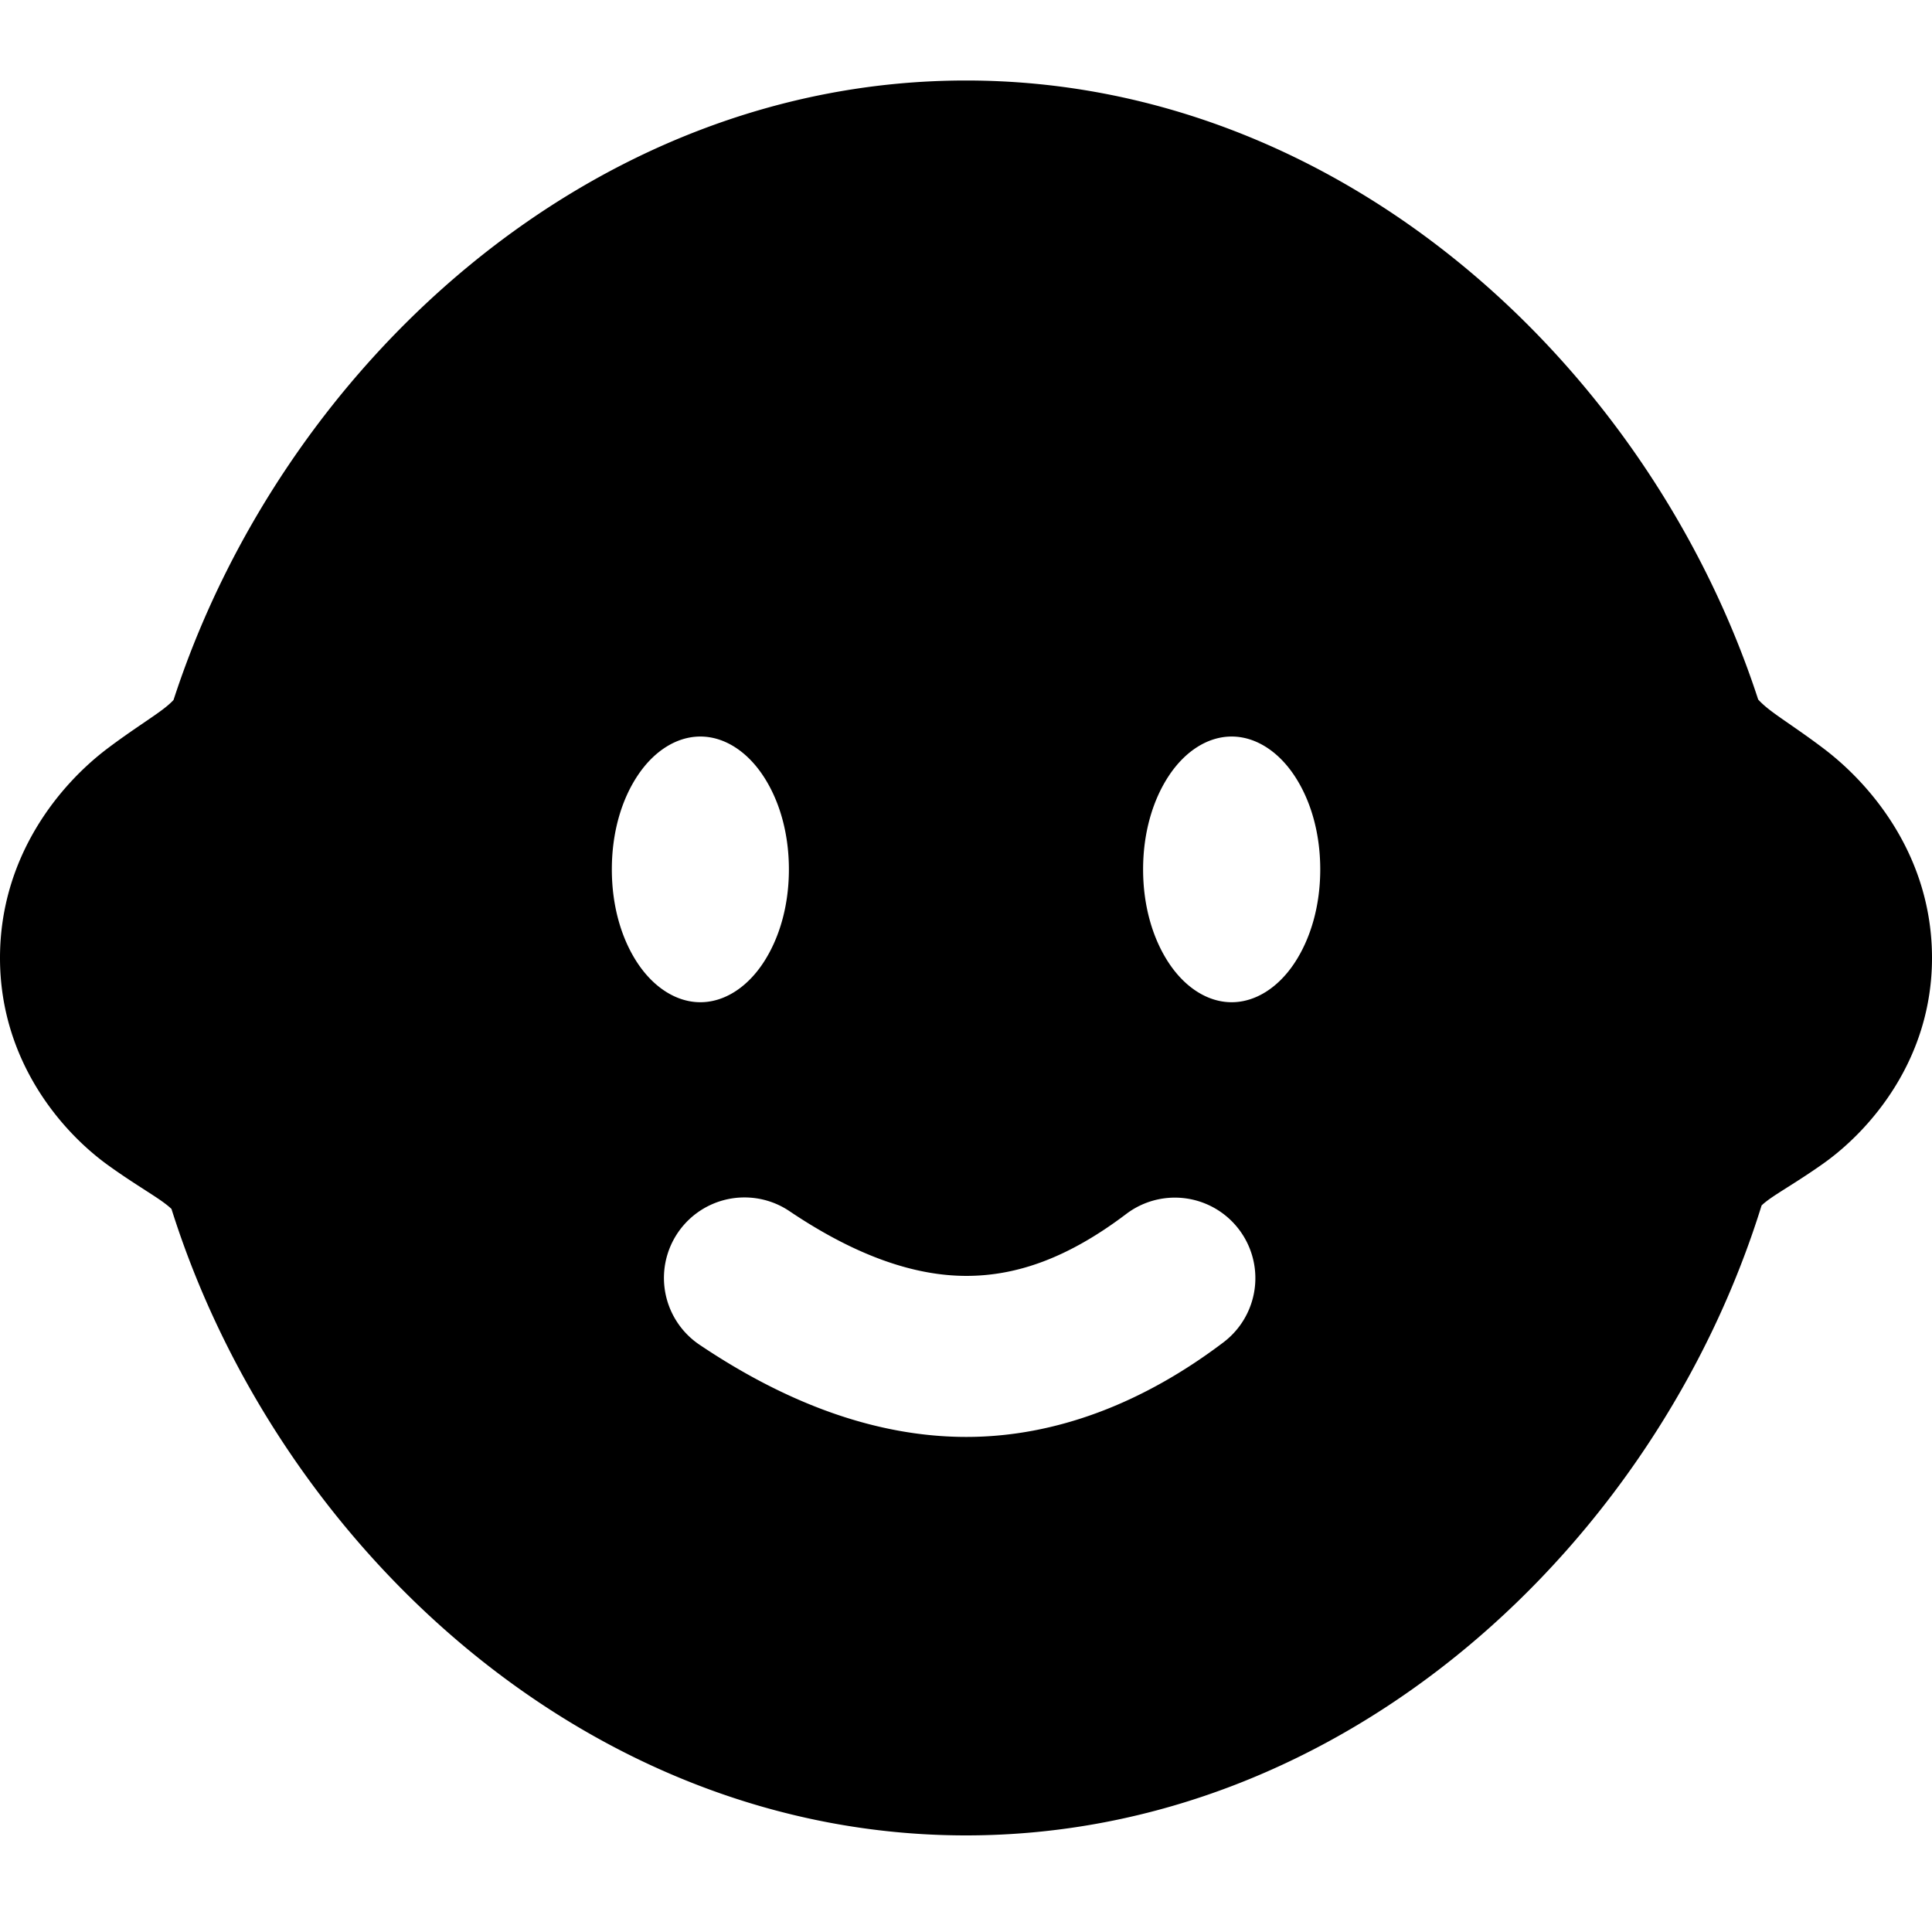 <svg xmlns="http://www.w3.org/2000/svg" width="48" height="48" viewBox="0 0 48 48"><path d="M24 2C14.627 2 6.96 9.17 4.293 17.447c.037-.115.06-.06-.225.16-.284.22-.797.536-1.39.983C1.49 19.483 0 21.27 0 23.8c0 2.528 1.508 4.307 2.7 5.16.595.428 1.103.721 1.37.919.13.096.177.145.19.156C6.89 38.383 14.587 45.6 24 45.6c9.444 0 17.16-7.256 19.766-15.65.01-.01.05-.052.173-.143.262-.192.77-.48 1.362-.9C46.485 28.066 48 26.304 48 23.8c0-2.51-1.489-4.284-2.668-5.184-.59-.45-1.101-.77-1.389-.998-.215-.17-.264-.25-.26-.234C41 9.137 33.35 2 24 2Zm-6.6 16.299c.591 0 1.152.362 1.555.967.402.603.645 1.417.645 2.334 0 .916-.243 1.73-.645 2.334-.403.604-.964.966-1.555.966-.59 0-1.153-.362-1.556-.966-.402-.603-.643-1.418-.643-2.334s.24-1.731.643-2.334c.403-.605.965-.967 1.556-.967zm13.2 0c.59 0 1.153.362 1.556.967.402.603.645 1.417.645 2.334 0 .916-.243 1.73-.645 2.334-.403.604-.965.966-1.556.966s-1.152-.362-1.555-.966c-.402-.603-.645-1.418-.645-2.334s.243-1.731.645-2.334c.403-.605.964-.967 1.555-.967zM18.496 29.75c.385 0 .776.11 1.12.342 1.699 1.144 3.147 1.607 4.394 1.607 1.245 0 2.52-.44 3.972-1.539a2 2 0 1 1 2.414 3.19c-1.972 1.494-4.148 2.35-6.386 2.35-2.24 0-4.467-.835-6.63-2.29a2 2 0 0 1 1.116-3.66z"/></svg>
